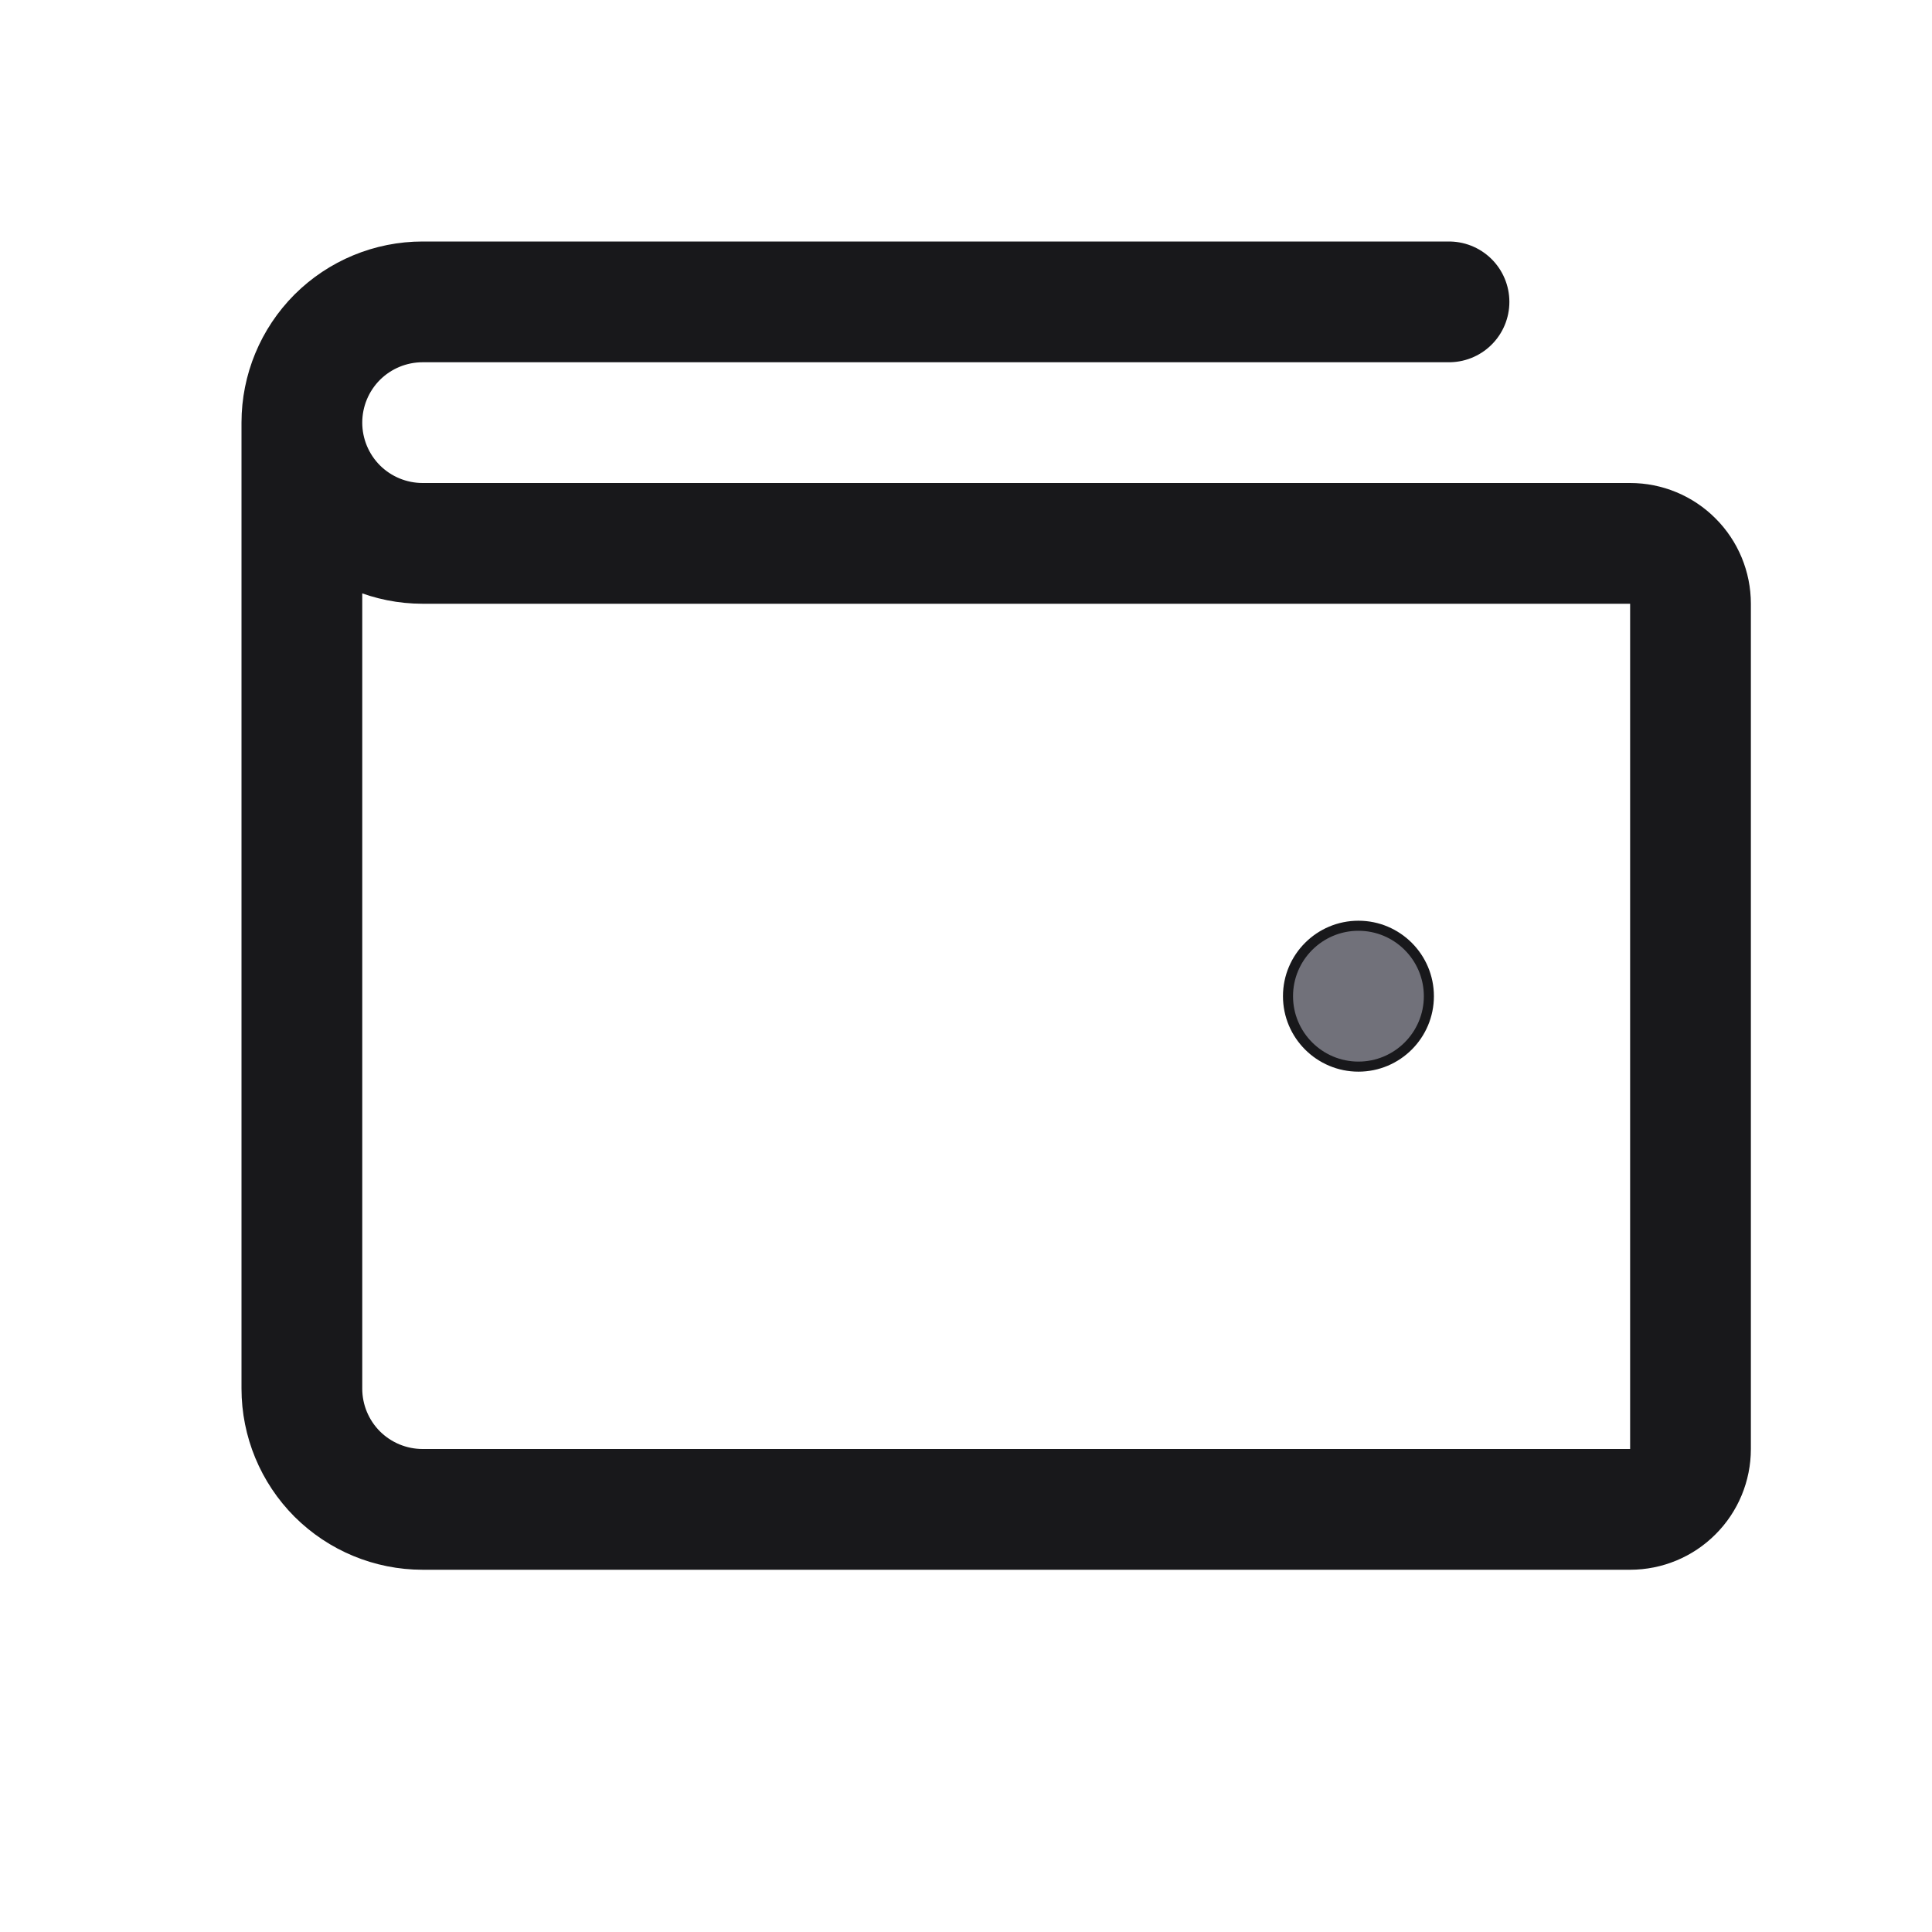 <svg width="24" height="24" viewBox="0 0 24 24" fill="none" xmlns="http://www.w3.org/2000/svg">
<path d="M3.75 5.25V17.25C3.75 17.648 3.908 18.029 4.189 18.311C4.471 18.592 4.852 18.75 5.25 18.75H20.25C20.449 18.75 20.64 18.671 20.78 18.53C20.921 18.39 21 18.199 21 18V7.5C21 7.301 20.921 7.11 20.78 6.97C20.64 6.829 20.449 6.75 20.25 6.75H5.25C4.852 6.75 4.471 6.592 4.189 6.311C3.908 6.029 3.75 5.648 3.75 5.25ZM3.75 5.25C3.75 4.852 3.908 4.471 4.189 4.189C4.471 3.908 4.852 3.75 5.25 3.75H18" stroke="#18181B" stroke-width="1.5" stroke-linecap="round" stroke-linejoin="round"/>
<path d="M16.875 11.5C17.358 11.5 17.75 11.892 17.75 12.375C17.75 12.858 17.358 13.25 16.875 13.25C16.392 13.25 16 12.858 16 12.375C16 11.892 16.392 11.5 16.875 11.5Z" fill="#71717A" stroke="#18181B" stroke-width="0.125"/>
</svg>
